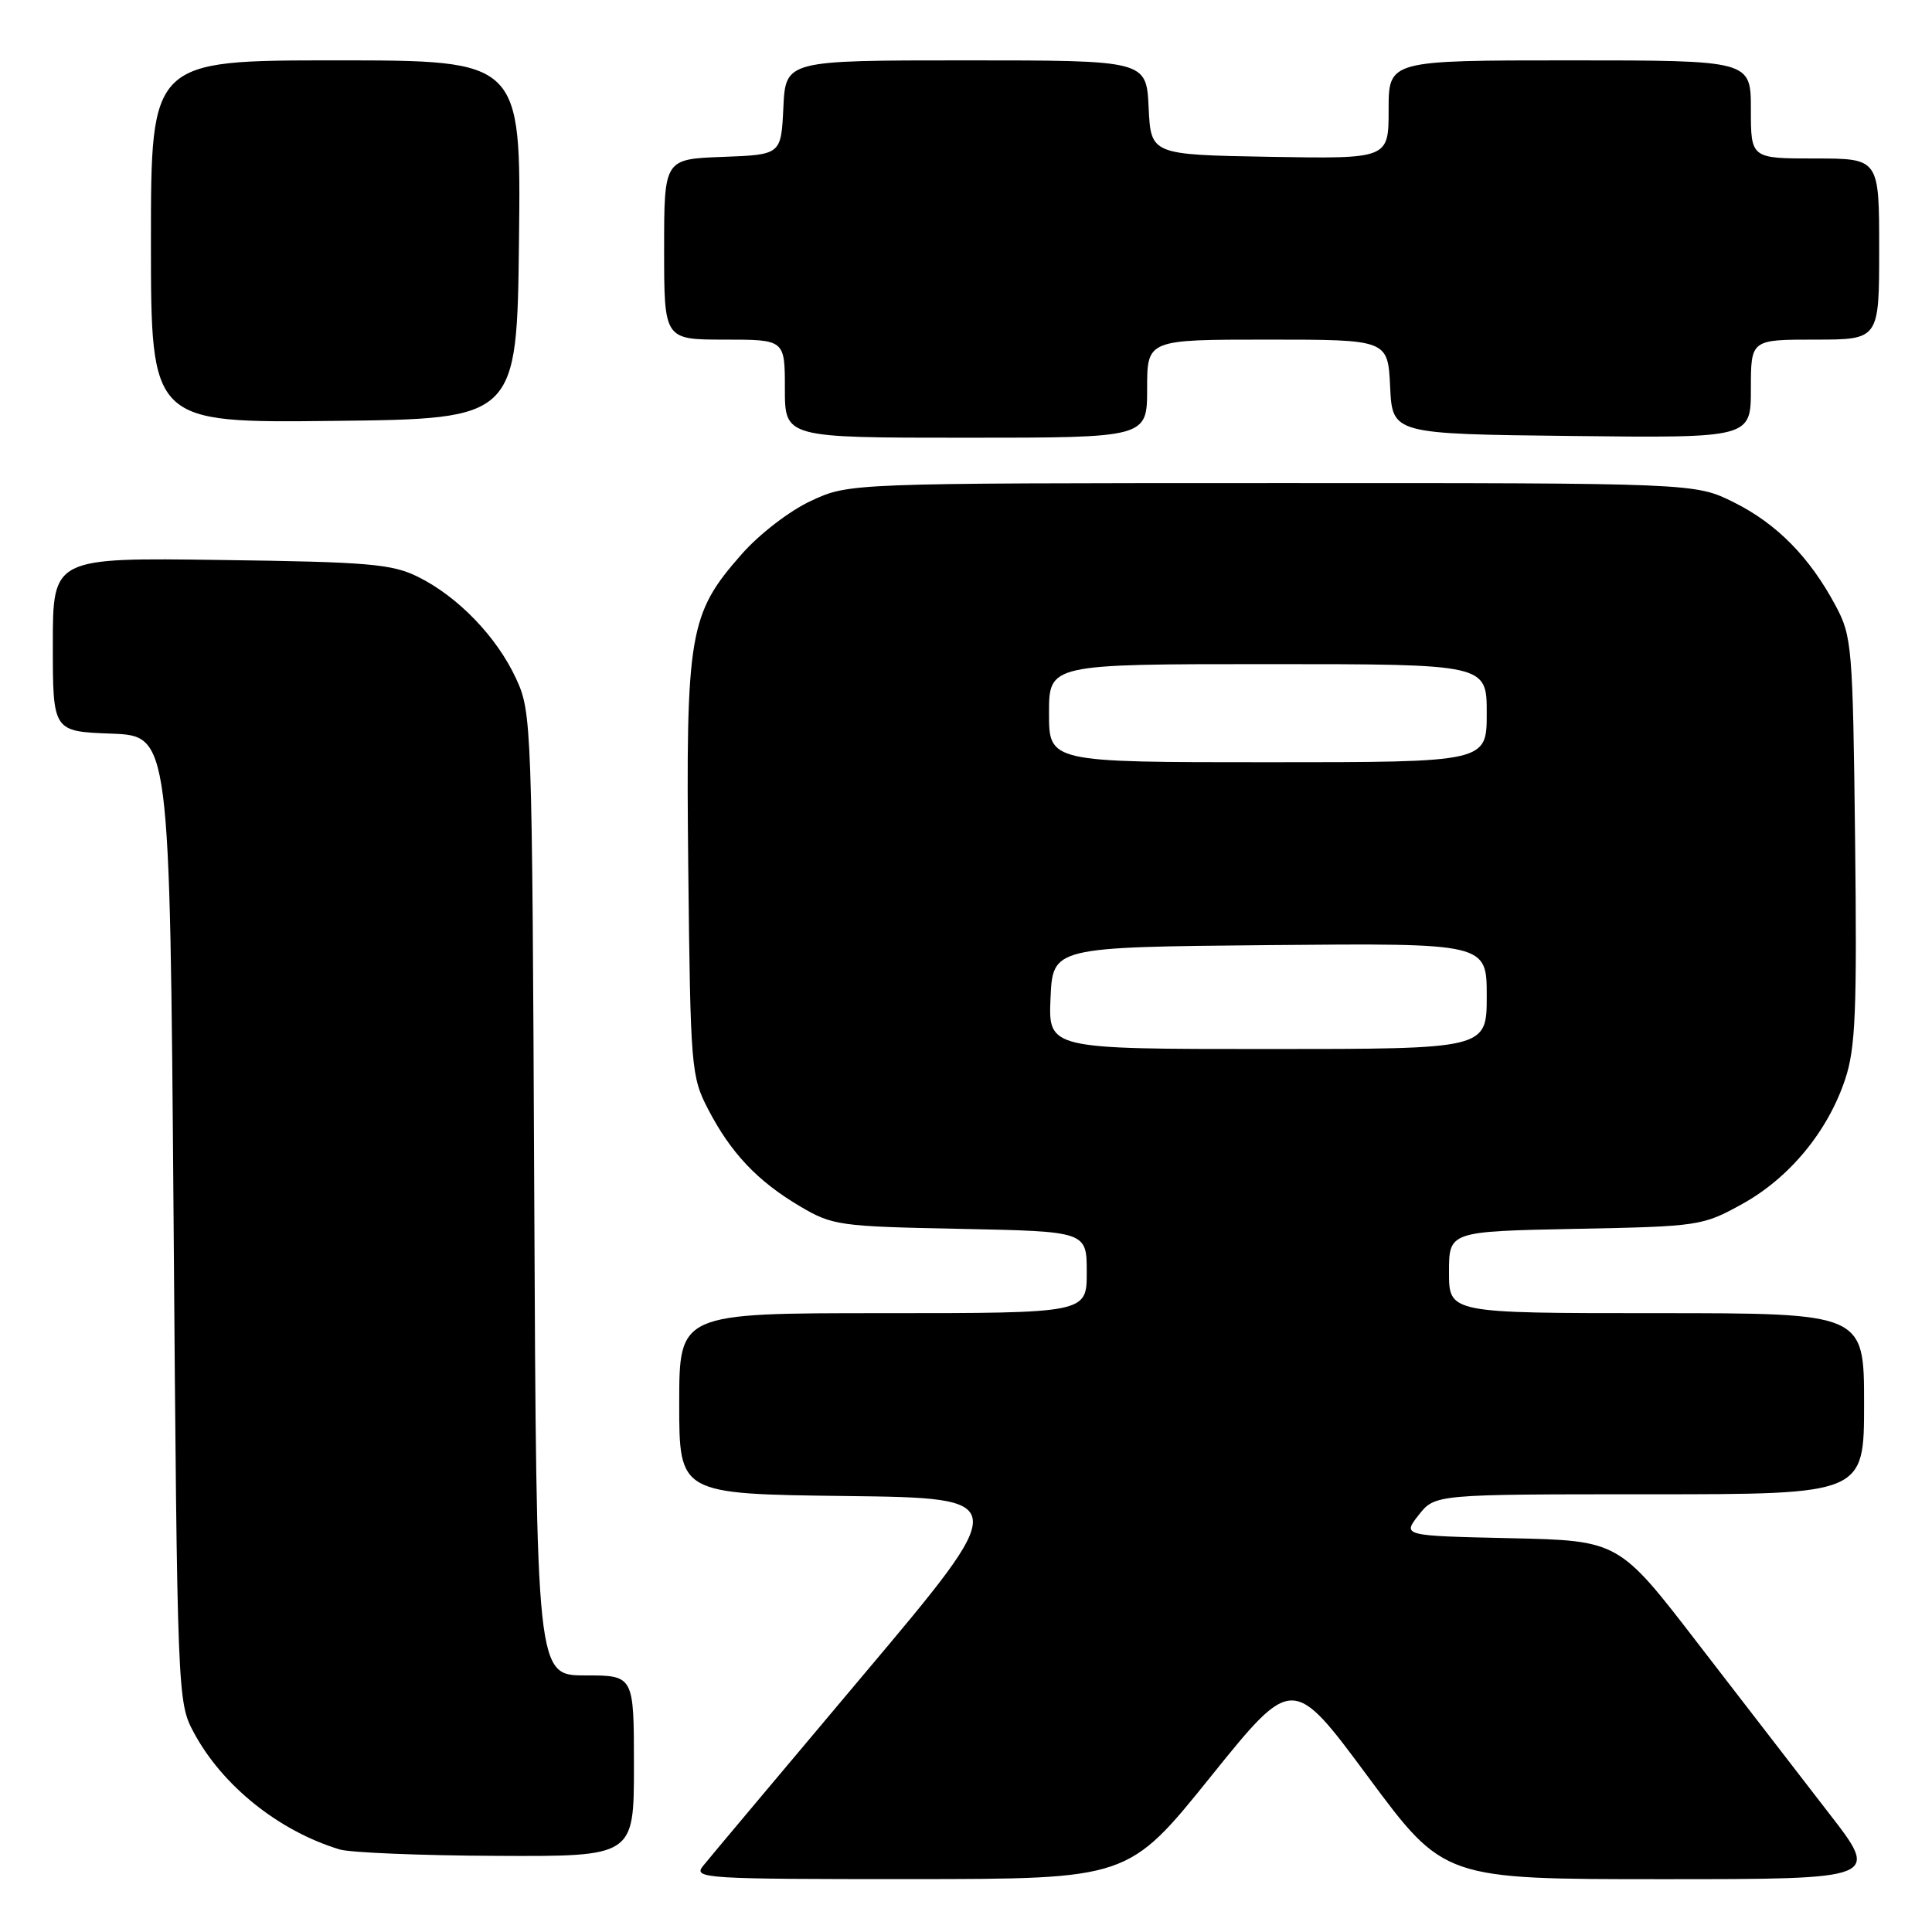 <?xml version="1.0" encoding="UTF-8" standalone="no"?>
<!DOCTYPE svg PUBLIC "-//W3C//DTD SVG 1.1//EN" "http://www.w3.org/Graphics/SVG/1.1/DTD/svg11.dtd" >
<svg xmlns="http://www.w3.org/2000/svg" xmlns:xlink="http://www.w3.org/1999/xlink" version="1.1" viewBox="0 0 256 256">
 <g >
 <path fill="currentColor"
d=" M 160.39 235.46 C 171.28 221.94 171.28 221.94 181.30 235.47 C 191.33 249.00 191.33 249.00 220.23 249.00 C 249.13 249.00 249.13 249.00 242.31 240.22 C 238.57 235.39 230.78 225.29 225.00 217.79 C 214.50 204.14 214.50 204.14 200.16 203.82 C 185.82 203.50 185.82 203.50 187.98 200.75 C 190.15 198.00 190.15 198.00 218.57 198.00 C 247.00 198.00 247.00 198.00 247.00 186.00 C 247.00 174.00 247.00 174.00 219.50 174.00 C 192.00 174.00 192.00 174.00 192.00 168.58 C 192.00 163.17 192.00 163.17 208.75 162.83 C 225.18 162.51 225.60 162.44 230.88 159.52 C 237.13 156.06 242.21 149.90 244.50 142.99 C 245.87 138.89 246.07 133.92 245.81 111.31 C 245.51 85.71 245.40 84.31 243.24 80.28 C 239.80 73.83 235.44 69.40 229.76 66.57 C 224.61 64.00 224.61 64.00 168.55 64.01 C 112.50 64.02 112.50 64.02 107.46 66.37 C 104.63 67.68 100.60 70.78 98.27 73.44 C 91.28 81.37 90.87 83.84 91.20 115.15 C 91.49 141.58 91.58 142.65 93.84 147.00 C 96.85 152.79 100.38 156.52 106.00 159.84 C 110.31 162.39 111.20 162.51 127.25 162.83 C 144.00 163.17 144.00 163.17 144.00 168.58 C 144.00 174.00 144.00 174.00 117.00 174.00 C 90.00 174.00 90.00 174.00 90.00 185.98 C 90.00 197.96 90.00 197.96 112.07 198.23 C 134.14 198.50 134.14 198.50 114.32 222.03 C 103.42 234.98 93.88 246.34 93.13 247.28 C 91.84 248.90 93.47 249.00 120.63 248.99 C 149.50 248.98 149.50 248.98 160.39 235.46 Z  M 84.00 234.00 C 84.00 222.00 84.00 222.00 77.54 222.00 C 71.08 222.00 71.08 222.00 70.79 158.25 C 70.51 95.69 70.46 94.41 68.38 89.91 C 65.82 84.38 60.70 79.07 55.40 76.44 C 51.96 74.73 48.87 74.46 29.25 74.20 C 7.00 73.89 7.00 73.89 7.00 85.40 C 7.00 96.92 7.00 96.92 14.75 97.21 C 22.50 97.50 22.50 97.50 23.00 161.50 C 23.49 224.78 23.52 225.55 25.67 229.55 C 29.44 236.60 36.91 242.60 45.00 245.06 C 46.38 245.48 55.71 245.87 65.75 245.91 C 84.00 246.00 84.00 246.00 84.00 234.00 Z  M 152.00 51.50 C 152.00 45.00 152.00 45.00 167.95 45.00 C 183.90 45.00 183.90 45.00 184.20 51.25 C 184.50 57.50 184.50 57.50 208.25 57.77 C 232.00 58.04 232.00 58.04 232.00 51.52 C 232.00 45.00 232.00 45.00 240.50 45.00 C 249.00 45.00 249.00 45.00 249.00 33.00 C 249.00 21.00 249.00 21.00 240.50 21.00 C 232.00 21.00 232.00 21.00 232.00 14.50 C 232.00 8.00 232.00 8.00 208.00 8.00 C 184.00 8.00 184.00 8.00 184.00 14.53 C 184.00 21.05 184.00 21.05 168.25 20.78 C 152.50 20.50 152.50 20.50 152.20 14.25 C 151.90 8.00 151.90 8.00 128.00 8.00 C 104.10 8.00 104.10 8.00 103.80 14.25 C 103.50 20.50 103.50 20.50 95.75 20.79 C 88.00 21.08 88.00 21.08 88.00 33.04 C 88.00 45.00 88.00 45.00 96.00 45.00 C 104.00 45.00 104.00 45.00 104.00 51.50 C 104.00 58.00 104.00 58.00 128.00 58.00 C 152.00 58.00 152.00 58.00 152.00 51.50 Z  M 68.77 31.75 C 69.04 8.00 69.04 8.00 44.52 8.00 C 20.00 8.00 20.00 8.00 20.00 32.02 C 20.00 56.04 20.00 56.04 44.25 55.77 C 68.50 55.50 68.50 55.50 68.77 31.75 Z  M 139.20 132.25 C 139.50 125.50 139.50 125.50 168.25 125.23 C 197.00 124.97 197.00 124.97 197.00 131.98 C 197.00 139.00 197.00 139.00 167.95 139.00 C 138.91 139.00 138.91 139.00 139.20 132.25 Z  M 139.00 94.50 C 139.00 88.00 139.00 88.00 168.00 88.00 C 197.00 88.00 197.00 88.00 197.00 94.50 C 197.00 101.00 197.00 101.00 168.00 101.00 C 139.00 101.00 139.00 101.00 139.00 94.50 Z "/>
</g>
</svg>